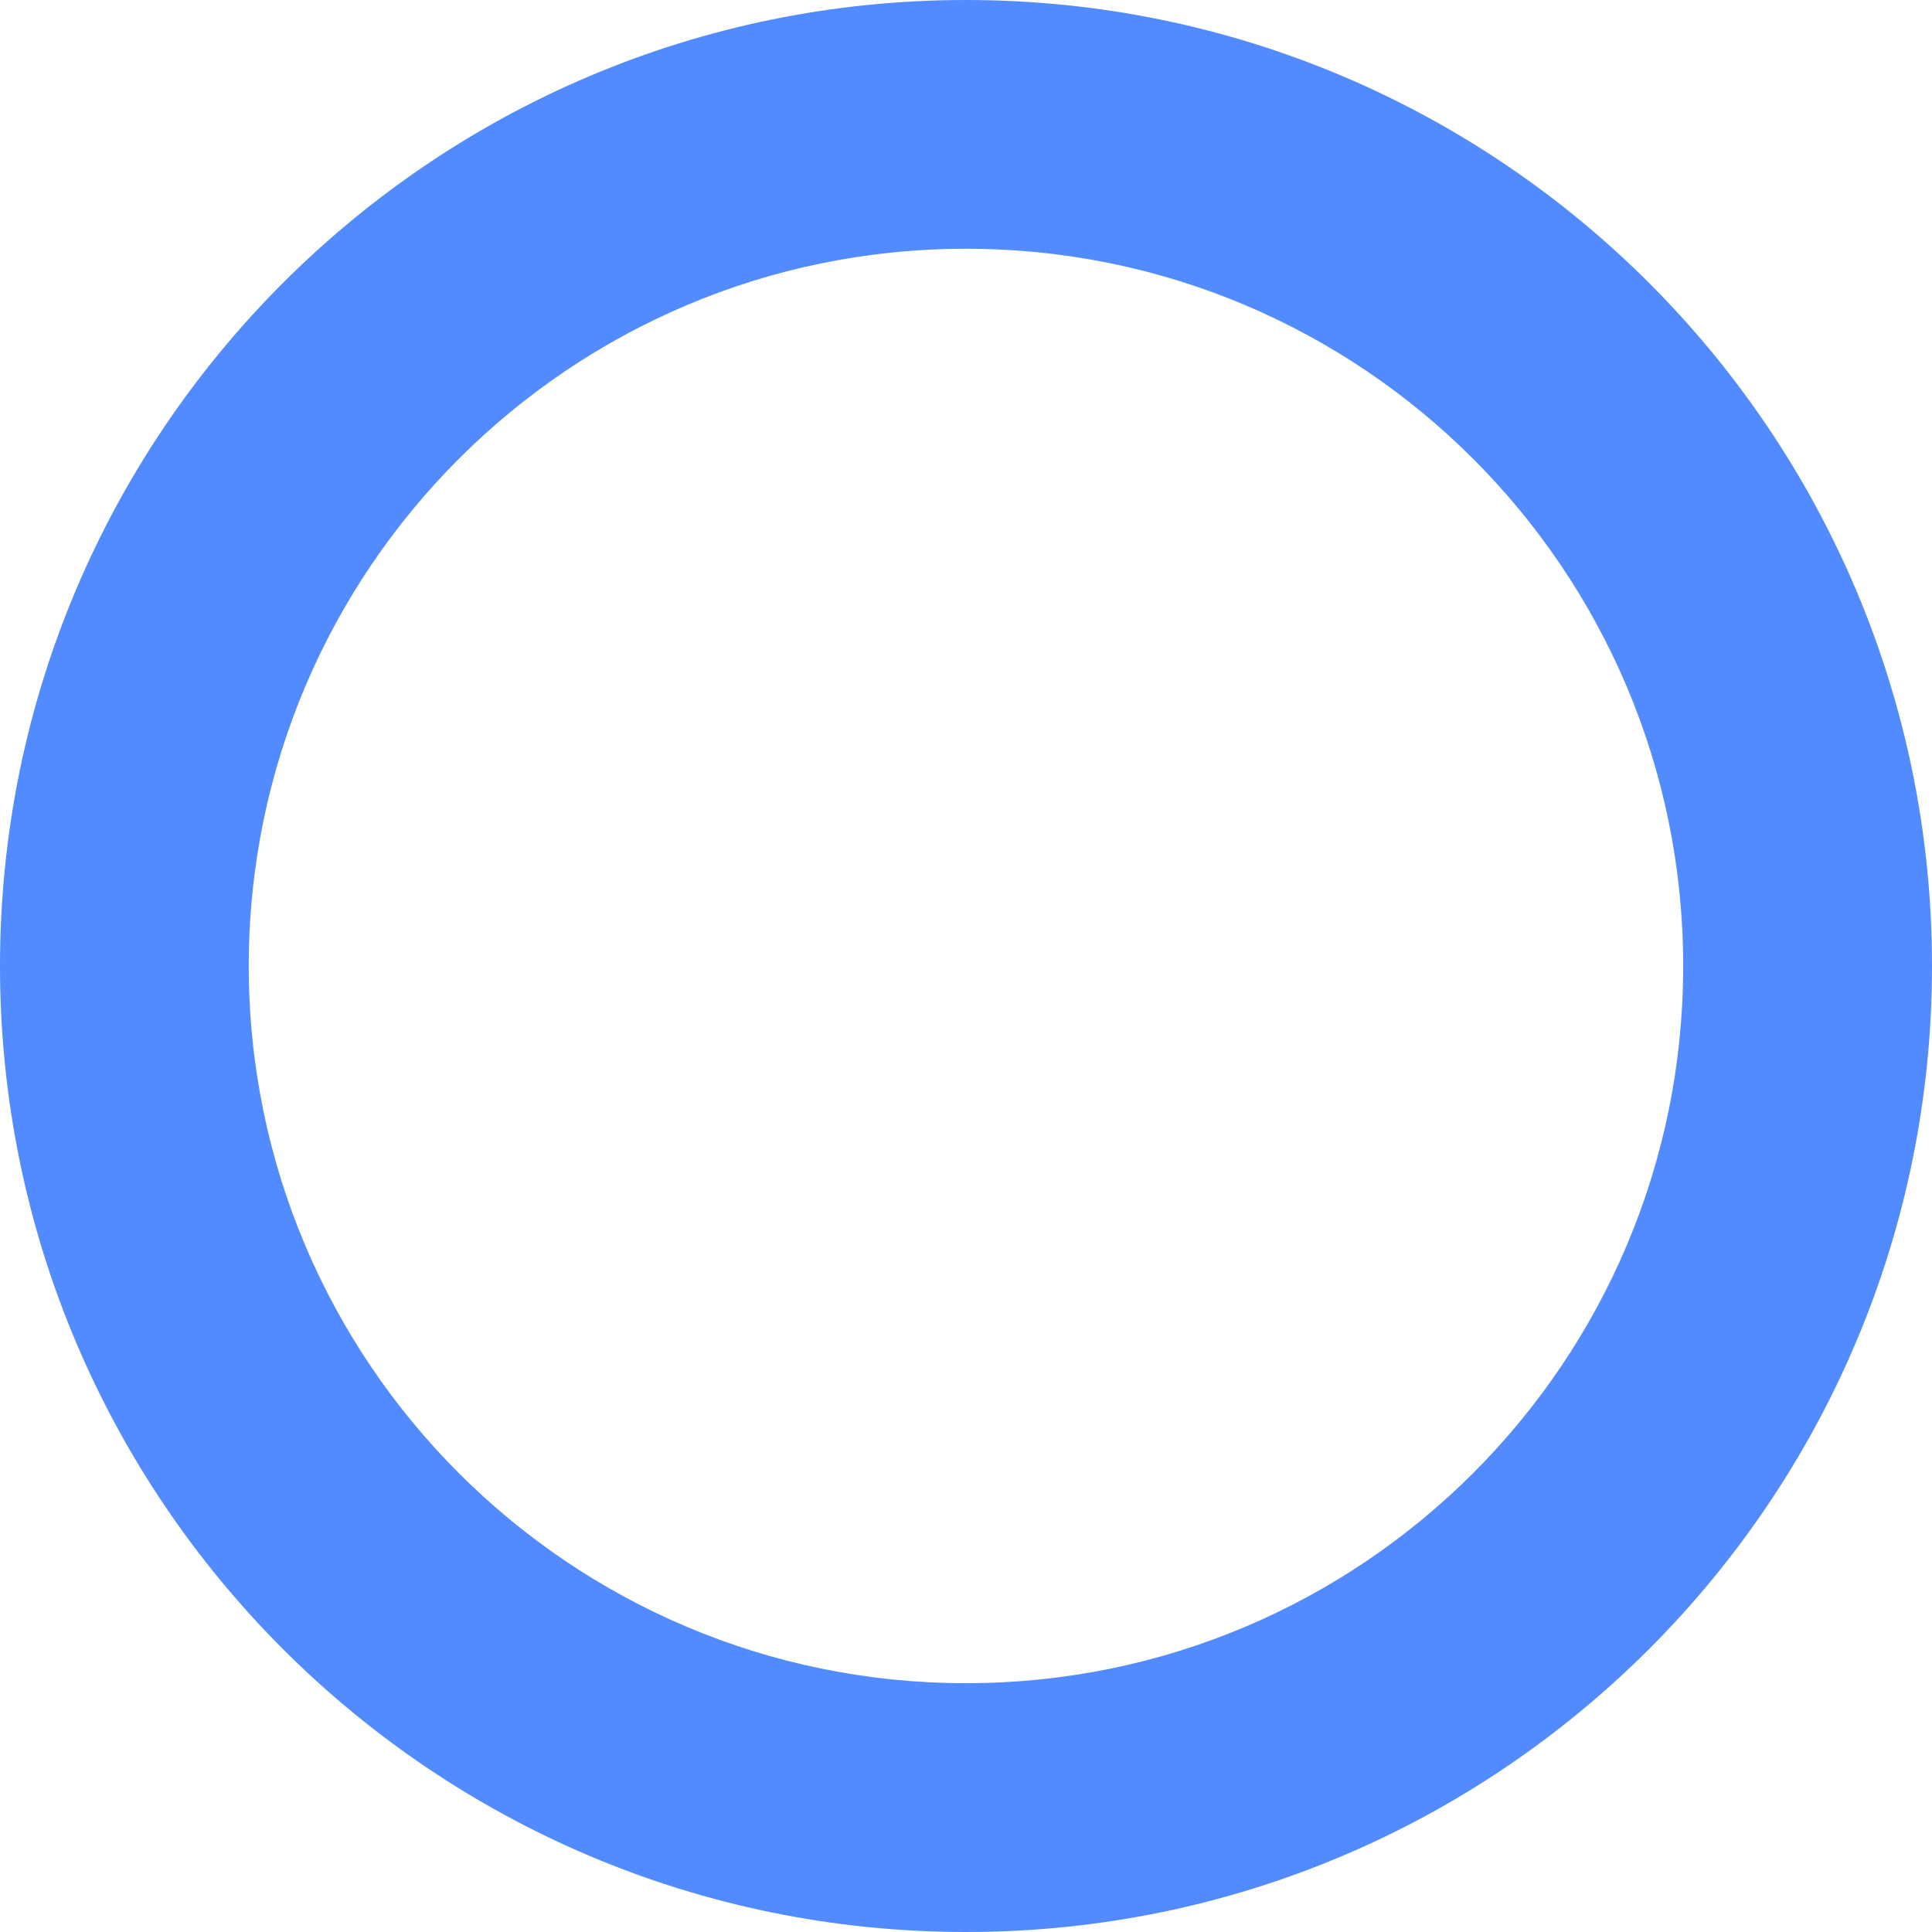 <svg width="36" height="36" viewBox="0 0 36 36" fill="none" xmlns="http://www.w3.org/2000/svg">
<path id="Ellipse 78" d="M36 18C36 27.941 27.941 36 18 36C8.059 36 0 27.941 0 18C0 8.059 8.059 0 18 0C27.941 0 36 8.059 36 18ZM4.635 18C4.635 25.381 10.619 31.364 18 31.364C25.381 31.364 31.364 25.381 31.364 18C31.364 10.619 25.381 4.635 18 4.635C10.619 4.635 4.635 10.619 4.635 18Z" fill="#528AFF"/>
</svg>
